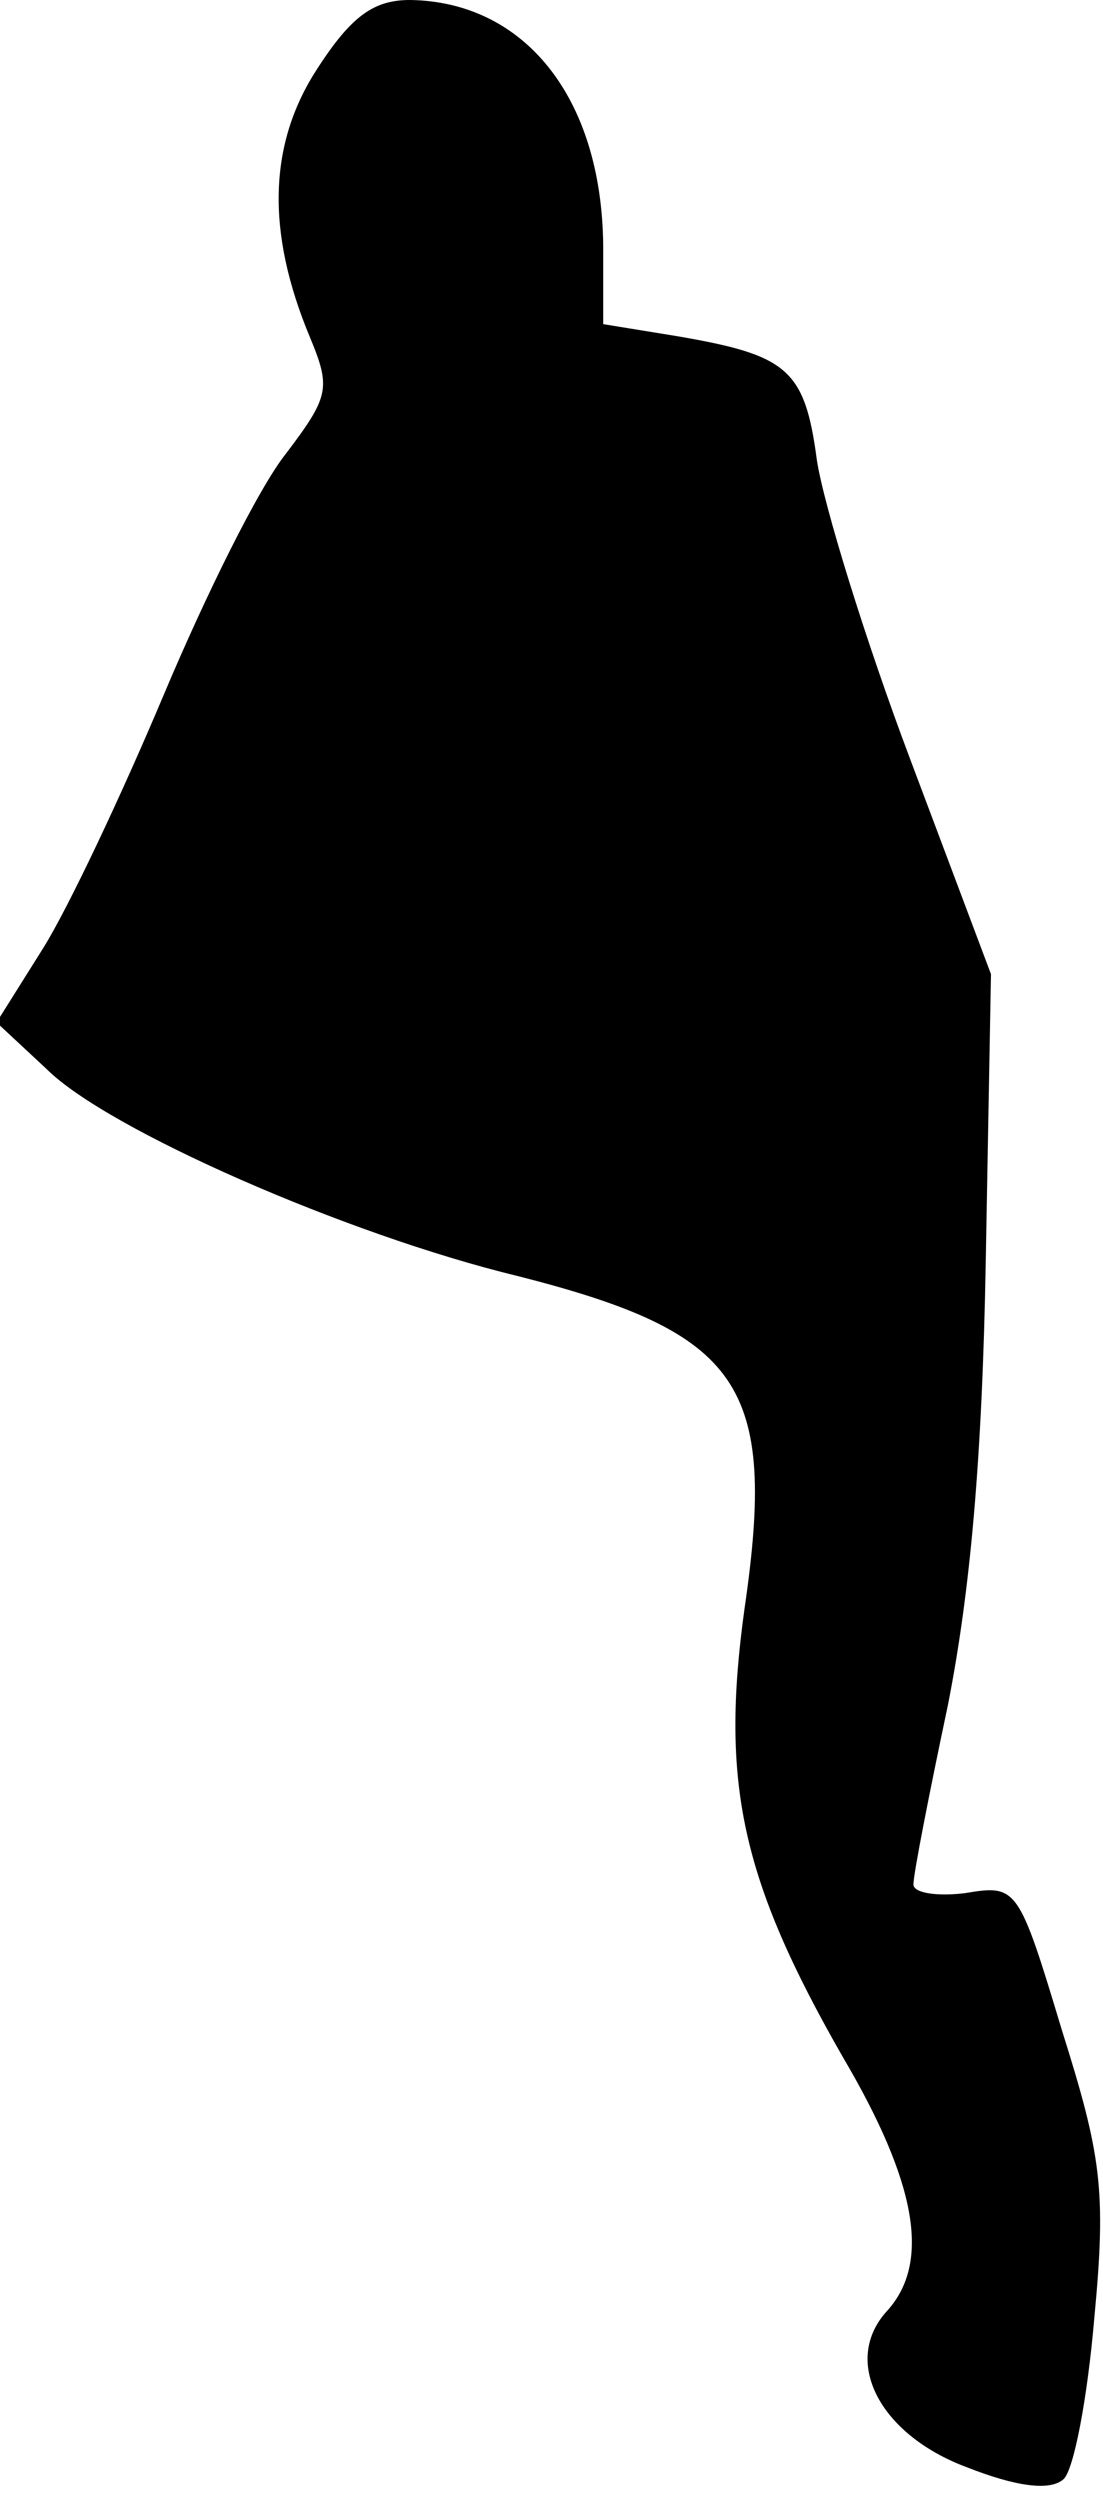 <?xml version="1.0" standalone="no"?>
<!DOCTYPE svg PUBLIC "-//W3C//DTD SVG 20010904//EN"
 "http://www.w3.org/TR/2001/REC-SVG-20010904/DTD/svg10.dtd">
<svg version="1.0" xmlns="http://www.w3.org/2000/svg"
 width="64pt" height="145pt" viewBox="0 0 64 145"
 preserveAspectRatio="xMidYMid meet">
<g transform="translate(0,145) scale(0.1,-0.1)"
fill="#000000" stroke="none">
<path fill="#000000" stroke="none" d="M184 1410 c-28 -43 -30 -94 -4 -156 12
-29 11 -34 -14 -67 -16 -20 -47 -83 -71 -140 -24 -57 -55 -123 -70 -147 l-27
-43 29 -27 c35 -35 174 -96 273 -120 130 -33 151 -63 132 -193 -14 -101 -2
-157 57 -260 43 -73 51 -119 26 -147 -27 -29 -5 -72 46 -91 28 -11 48 -14 56
-7 6 5 14 47 18 94 7 74 4 94 -19 167 -25 83 -26 84 -56 79 -16 -2 -30 0 -30
5 0 6 9 52 20 104 13 66 20 143 22 259 l3 165 -47 125 c-26 69 -50 147 -54
173 -7 53 -17 61 -81 72 l-43 7 0 46 c-1 86 -46 141 -112 142 -21 0 -34 -9
-54 -40z"/>
</g>
</svg>
